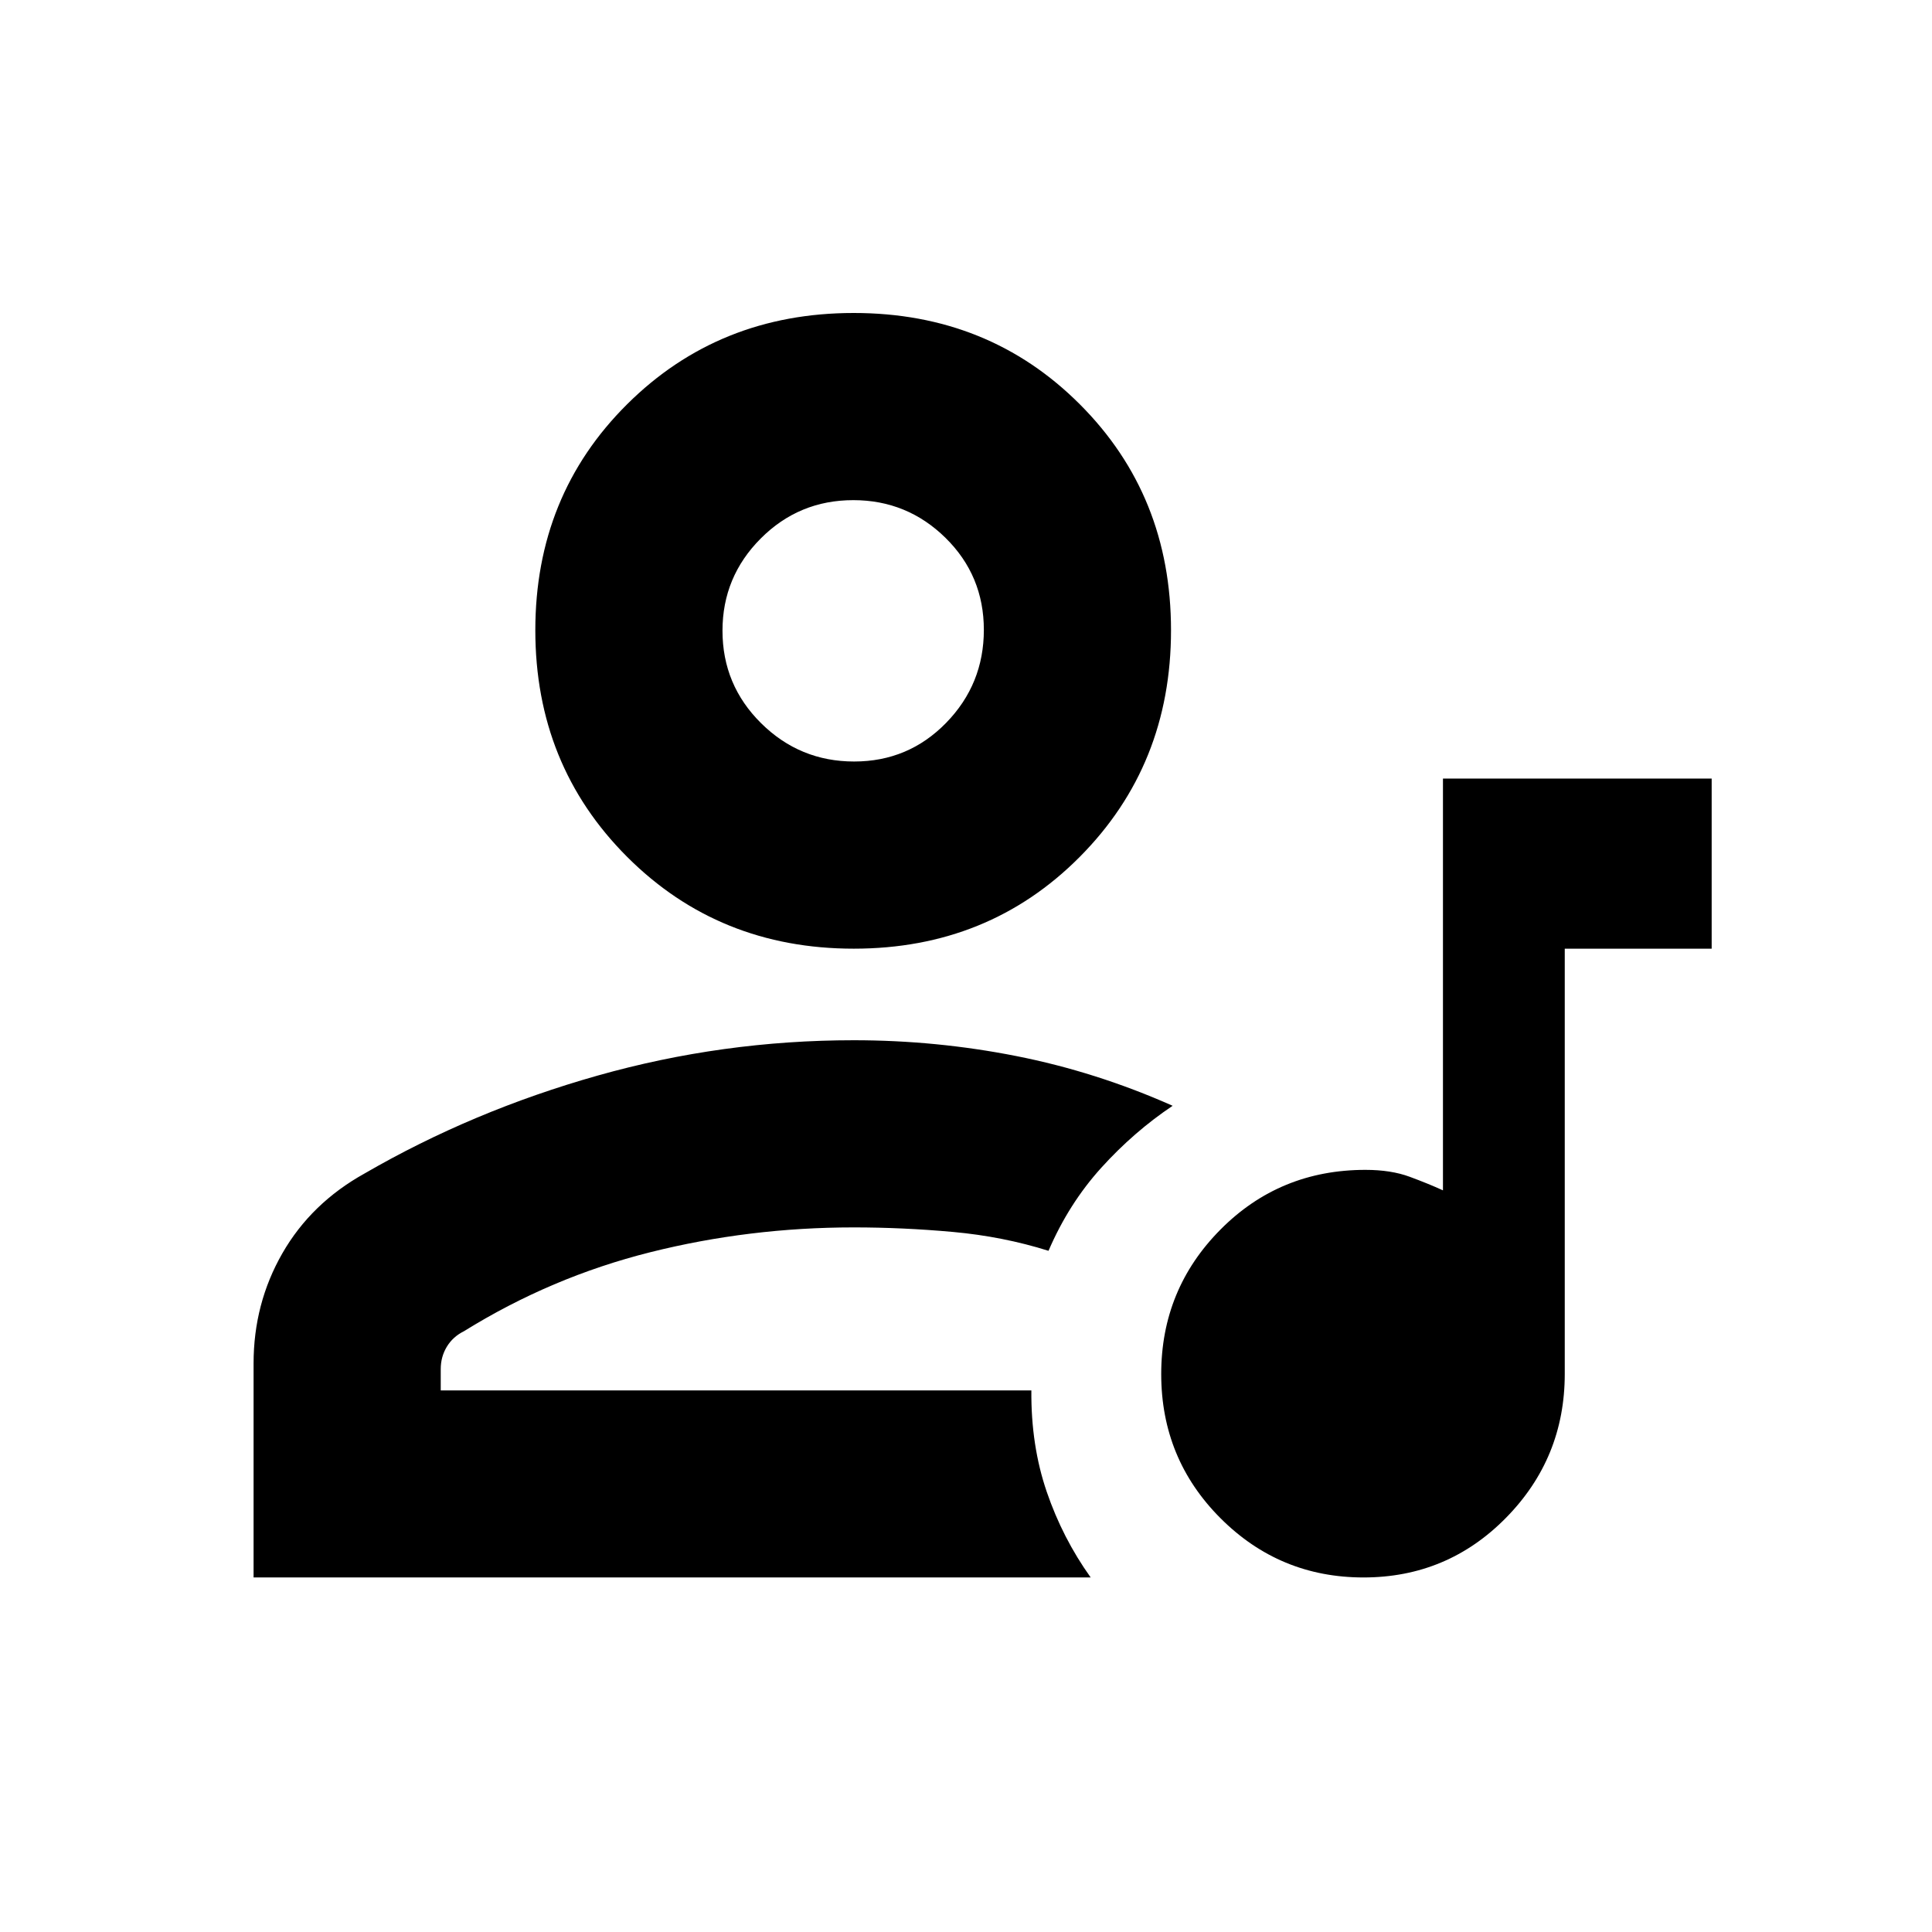 <svg xmlns="http://www.w3.org/2000/svg" height="20" viewBox="0 -960 960 960" width="20"><path d="M717-573.13h133.52v84.52h-73v211.32q0 41.79-29.17 71.45-29.17 29.67-70.84 29.67-41.66 0-71.09-29.48Q577-235.13 577-277.24t29.43-71.78q29.43-29.68 72.05-29.68 12.72 0 22 3.44 9.28 3.43 16.52 6.74v-204.61ZM126-176.17v-106.35q0-29.74 14.29-54.69 14.3-24.94 40.88-39.7 53.63-31.07 115.76-48.63 62.13-17.57 127.29-17.57 41 0 80.77 7.86 39.78 7.86 77.69 24.71-19.29 12.93-35.45 30.78-16.16 17.85-26.23 41.28-22.7-7.13-47.54-9.38-24.84-2.25-49.24-2.25-51.89 0-101.08 12.33-49.2 12.33-92.64 39.28-5.45 2.69-8.48 7.69-3.02 5-3.02 11.11v10.6h293.48q-.24 27.34 7.64 50.37 7.88 23.04 21.84 42.56H126Zm298.22-312.44q-66.98 0-112.6-45.62Q266-579.85 266-646.83q0-66.98 45.62-112.31 45.62-45.34 112.6-45.34 66.98 0 112.31 45.34 45.34 45.33 45.34 112.31t-45.34 112.6q-45.33 45.62-112.31 45.62Zm.19-93q26.98 0 45.72-19.21 18.74-19.22 18.74-46.2 0-26.98-19.05-45.72-19.06-18.74-45.82-18.74-26.98 0-45.99 19.05Q359-673.37 359-646.62q0 26.99 19.21 46 19.22 19.01 46.2 19.01Zm-.19-65.22Zm0 377.66Z"/></svg>